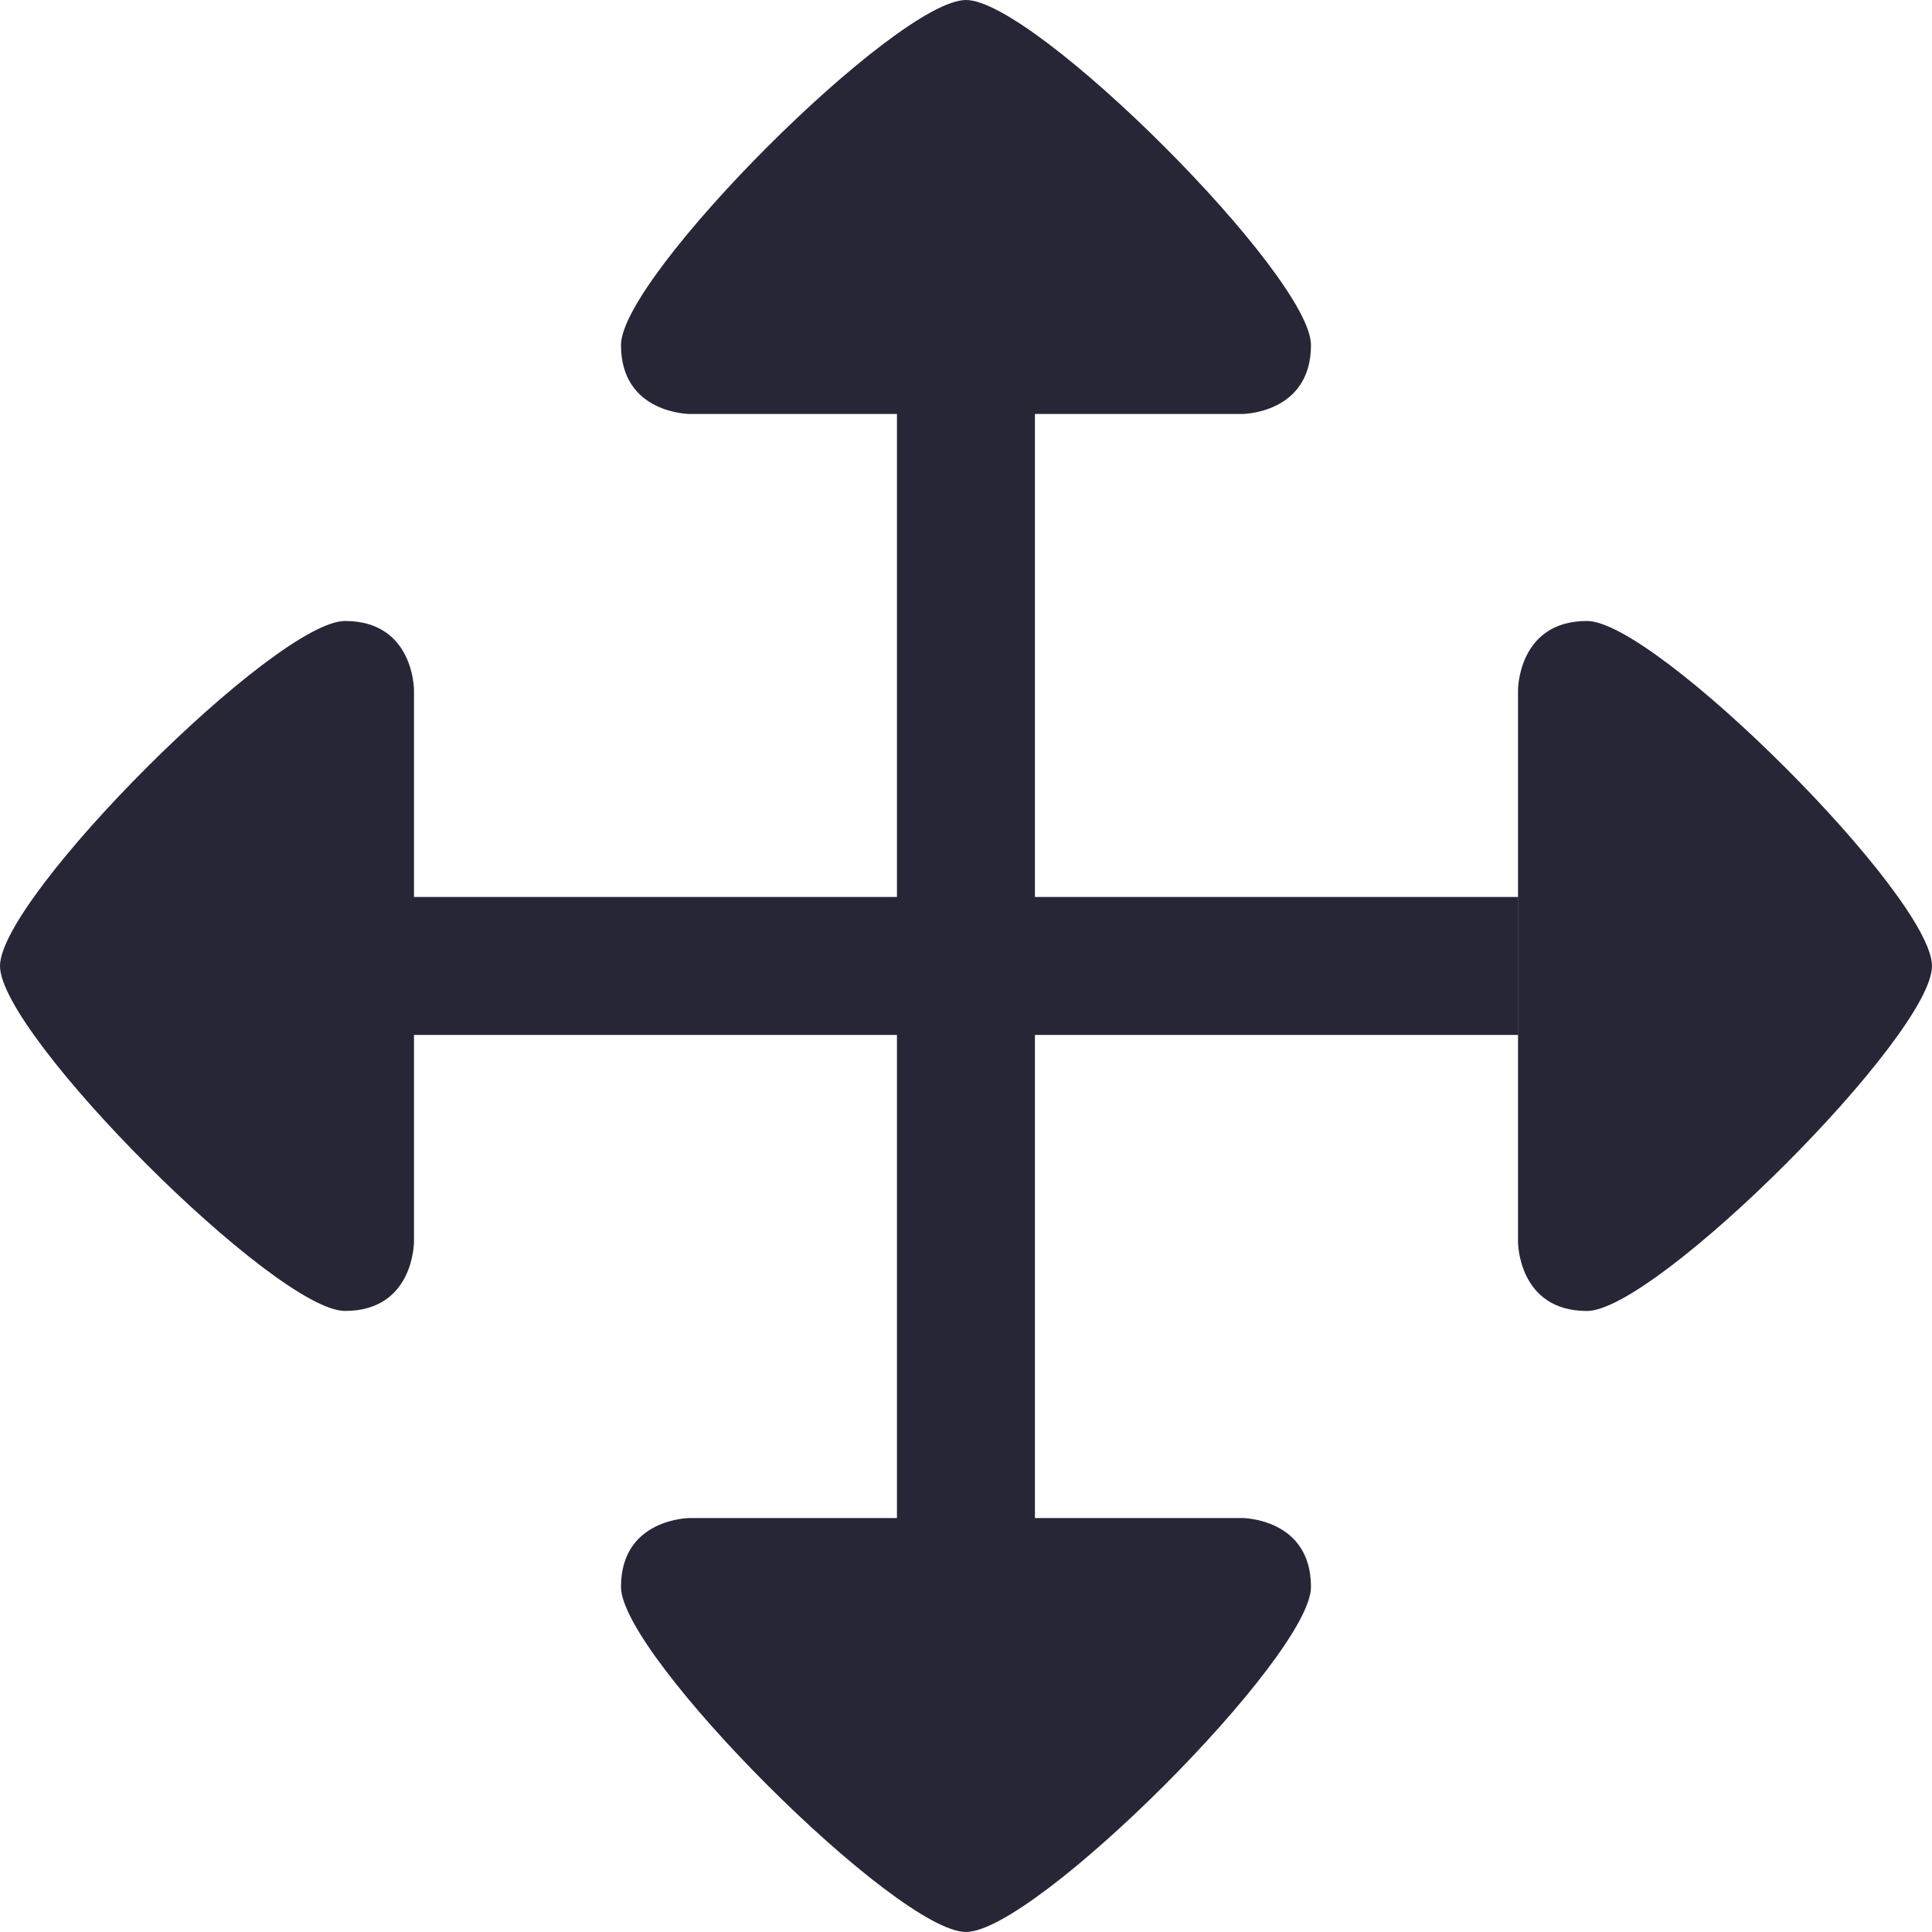 <?xml version="1.0" encoding="utf-8"?>
<!-- Generator: Adobe Illustrator 16.0.0, SVG Export Plug-In . SVG Version: 6.00 Build 0)  -->
<!DOCTYPE svg PUBLIC "-//W3C//DTD SVG 1.1//EN" "http://www.w3.org/Graphics/SVG/1.1/DTD/svg11.dtd">
<svg version="1.1" id="图层_1" xmlns="http://www.w3.org/2000/svg" xmlns:xlink="http://www.w3.org/1999/xlink" x="0px" y="0px"
	 width="50px" height="50px" viewBox="0 0 50 50" enable-background="new 0 0 50 50" xml:space="preserve">
<g>
	<g>
		<path fill="#272636" d="M41.07,16.071c1.786,0,8.93,7.143,8.93,8.929s-7.144,8.928-8.93,8.928c-1.784,0-1.784-1.786-1.784-1.786
			V17.856C39.286,17.856,39.286,16.071,41.07,16.071L41.07,16.071z M39.284,23.214v3.57h-12.5v12.502h-3.571V26.784H10.714v-3.57
			h12.499v-12.5h3.571v12.5H39.284L39.284,23.214z M33.928,8.929c0,1.785-1.786,1.785-1.786,1.785H17.856c0,0-1.785,0-1.785-1.785
			C16.071,7.143,23.214,0,25,0C26.784,0,33.928,7.143,33.928,8.929L33.928,8.929L33.928,8.929z M32.142,39.286
			c0,0,1.786,0,1.786,1.784c0,1.786-7.144,8.929-8.928,8.929c-1.786,0-8.929-7.143-8.929-8.929c0-1.784,1.786-1.784,1.786-1.784
			H32.142L32.142,39.286z M10.714,26.784v5.357c0,0,0,1.786-1.785,1.786C7.143,33.928,0,26.784,0,25
			c0-1.786,7.143-8.929,8.929-8.929s1.785,1.785,1.785,1.785V26.784L10.714,26.784z"/>
	</g>
</g>
</svg>
